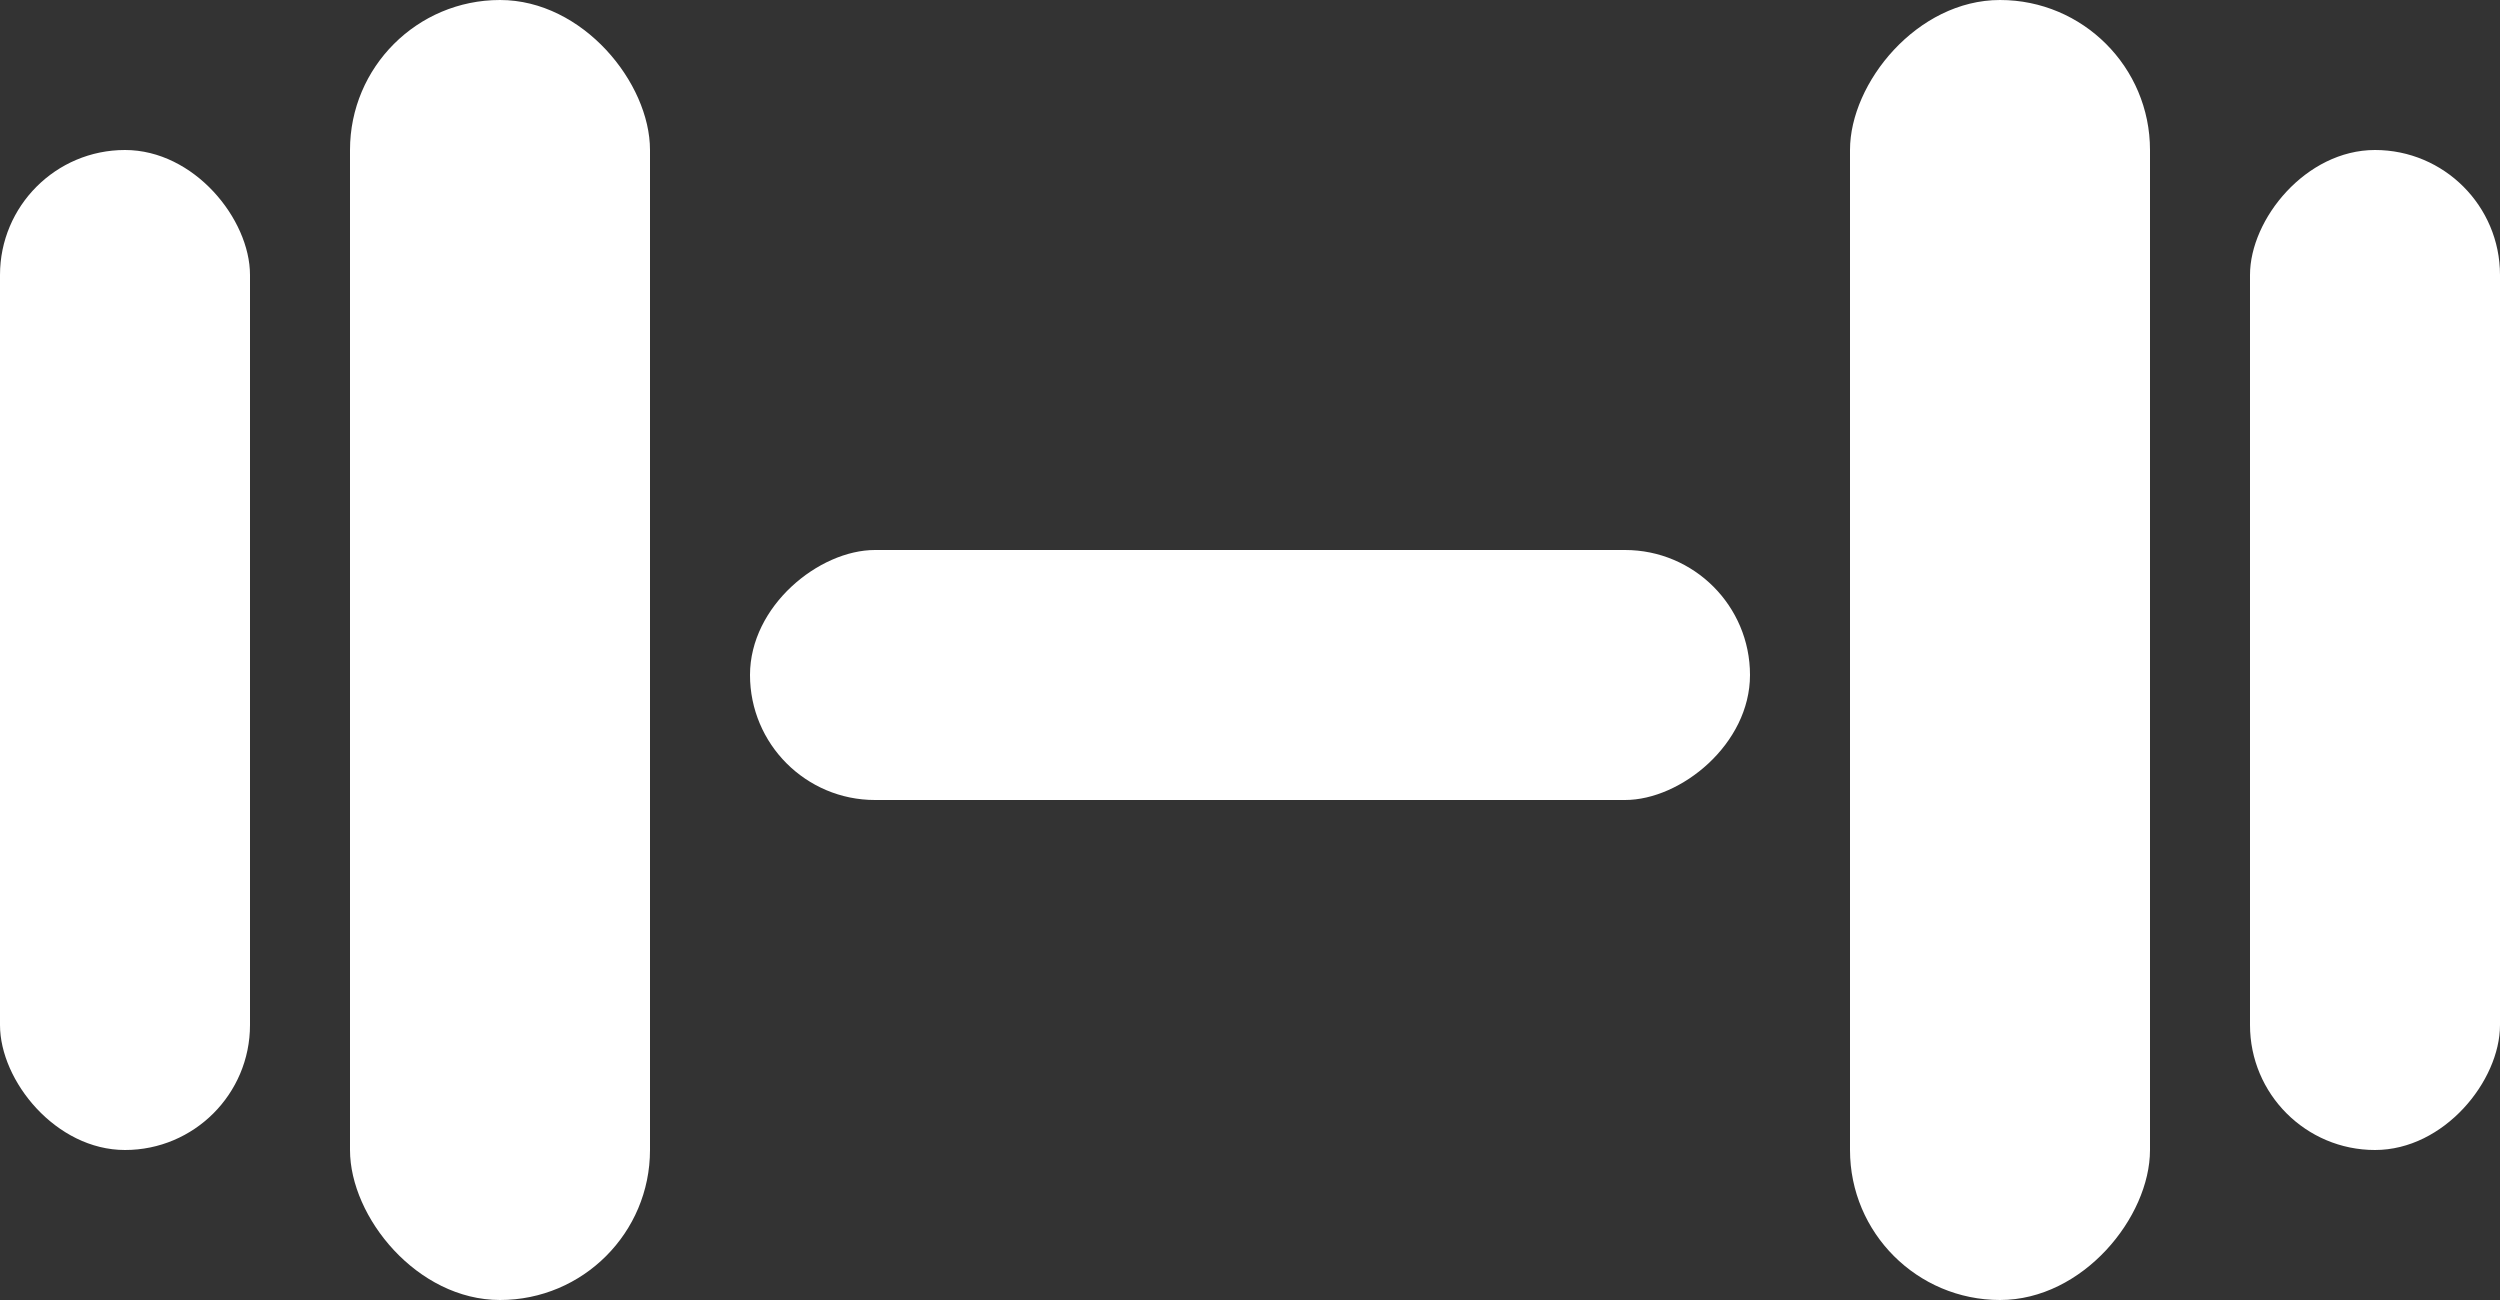 <svg width="50" height="26" viewBox="0 0 50 26" fill="none" xmlns="http://www.w3.org/2000/svg">
    <rect x="0" y="0" width="50" height="26" fill="#333333" stroke="none"/>
    <rect x="7" width="6" height="26" rx="3" fill="white" />
    <rect x="35" y="11" width="5" height="20" rx="2.5" transform="rotate(90 35 11)" fill="white" />
    <rect width="6" height="26" rx="3" transform="matrix(-1 0 0 1 43 0)" fill="white" />
    <rect y="3" width="5" height="20" rx="2.5" fill="white" />
    <rect width="5" height="20" rx="2.5" transform="matrix(-1 0 0 1 50 3)" fill="white" />
</svg>